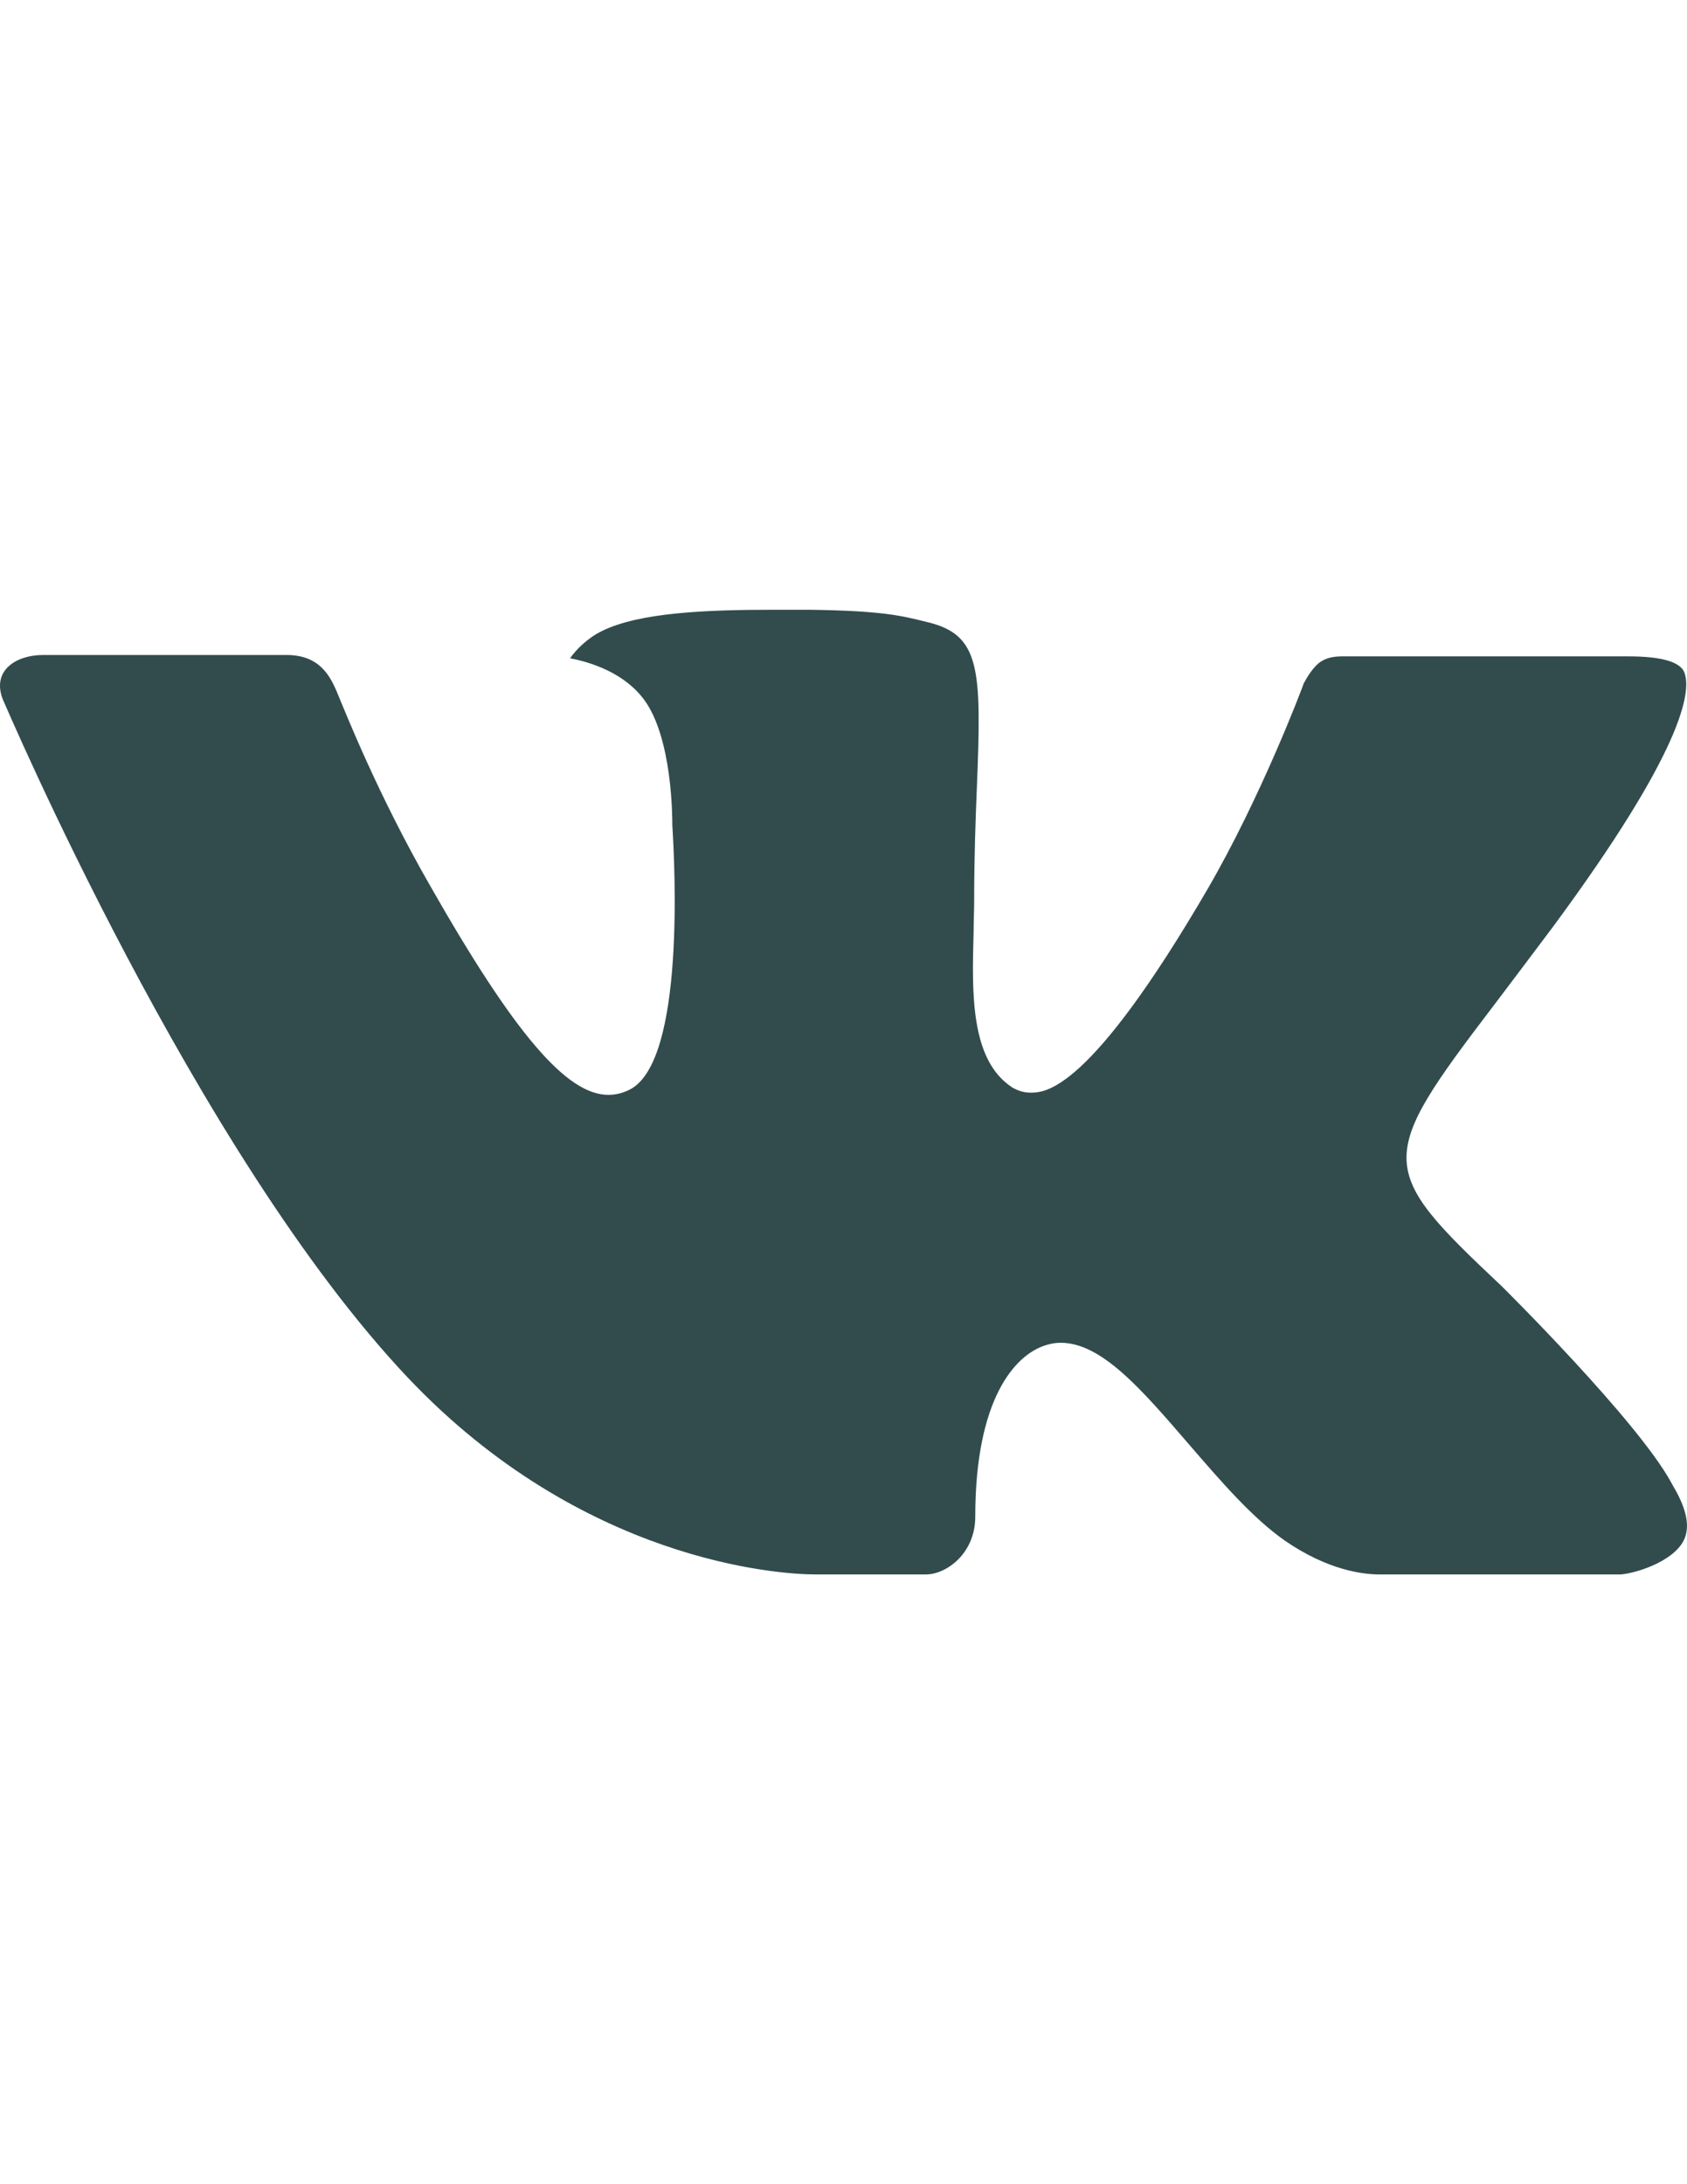 <?xml version="1.0" encoding="utf-8"?>
<!-- Generator: Adobe Illustrator 17.1.0, SVG Export Plug-In . SVG Version: 6.00 Build 0)  -->
<!DOCTYPE svg PUBLIC "-//W3C//DTD SVG 1.1//EN" "http://www.w3.org/Graphics/SVG/1.1/DTD/svg11.dtd">
<svg version="1.1" id="VK" xmlns="http://www.w3.org/2000/svg" xmlns:xlink="http://www.w3.org/1999/xlink" x="0px" y="0px"
	 viewBox="0 0 612 792" enable-background="new 0 0 612 792" xml:space="preserve">
<path fill="#324C4E" d="M544.7,466.3c0,0,49.5,48.9,61.7,71.5c0.3,0.5,0.5,0.9,0.6,1.1c5,8.4,6.2,14.9,3.8,19.7
	c-4.1,8-18.1,12-22.9,12.3c0,0-85,0-87.5,0c-6.1,0-18.8-1.6-34.2-12.2c-11.8-8.2-23.5-21.8-34.9-35c-17-19.7-31.6-36.8-46.5-36.8
	c-1.9,0-3.7,0.3-5.5,0.9c-11.2,3.5-25.5,19.6-25.5,62.2c0,13.3-10.5,20.9-17.9,20.9c0,0-38.2,0-40.1,0c-13.6,0-84.7-4.8-147.7-71.2
	C71.1,418.4,1.8,255.2,1.1,253.8c-4.3-10.6,4.7-16.3,14.5-16.3h88.3c11.8,0,15.7,7.2,18.4,13.6c3.1,7.4,14.7,36.9,33.7,70
	c30.7,53.9,49.6,75.9,64.7,75.9c2.8,0,5.5-0.7,8.1-2.1c19.7-10.8,16-81.2,15.1-95.7c0-2.8,0-31.4-10.1-45.3
	c-7.2-9.9-19.5-13.8-27-15.2c2-2.9,6.2-7.3,11.6-9.9c13.5-6.7,37.9-7.7,62.1-7.7h13.4c26.3,0.4,33,2.1,42.6,4.5
	c19.2,4.6,19.6,17,17.9,59.5c-0.5,12.1-1,25.8-1,41.8c0,3.4-0.2,7.3-0.2,11.1c-0.6,21.8-1.3,46.3,14,56.3c2,1.2,4.3,1.9,6.6,1.9
	c5.3,0,21.3,0,64.5-74.2c19-32.8,33.7-71.4,34.7-74.3c0.9-1.6,3.4-6.2,6.5-8c2.4-1.5,5.6-1.7,7.2-1.7h103.9c11.3,0,19,1.7,20.5,6
	c2.5,6.9-0.5,28.2-47.9,92.3c-8,10.7-15,19.9-21.1,28C499.2,420.6,499.2,423.5,544.7,466.3z"/>
</svg>
